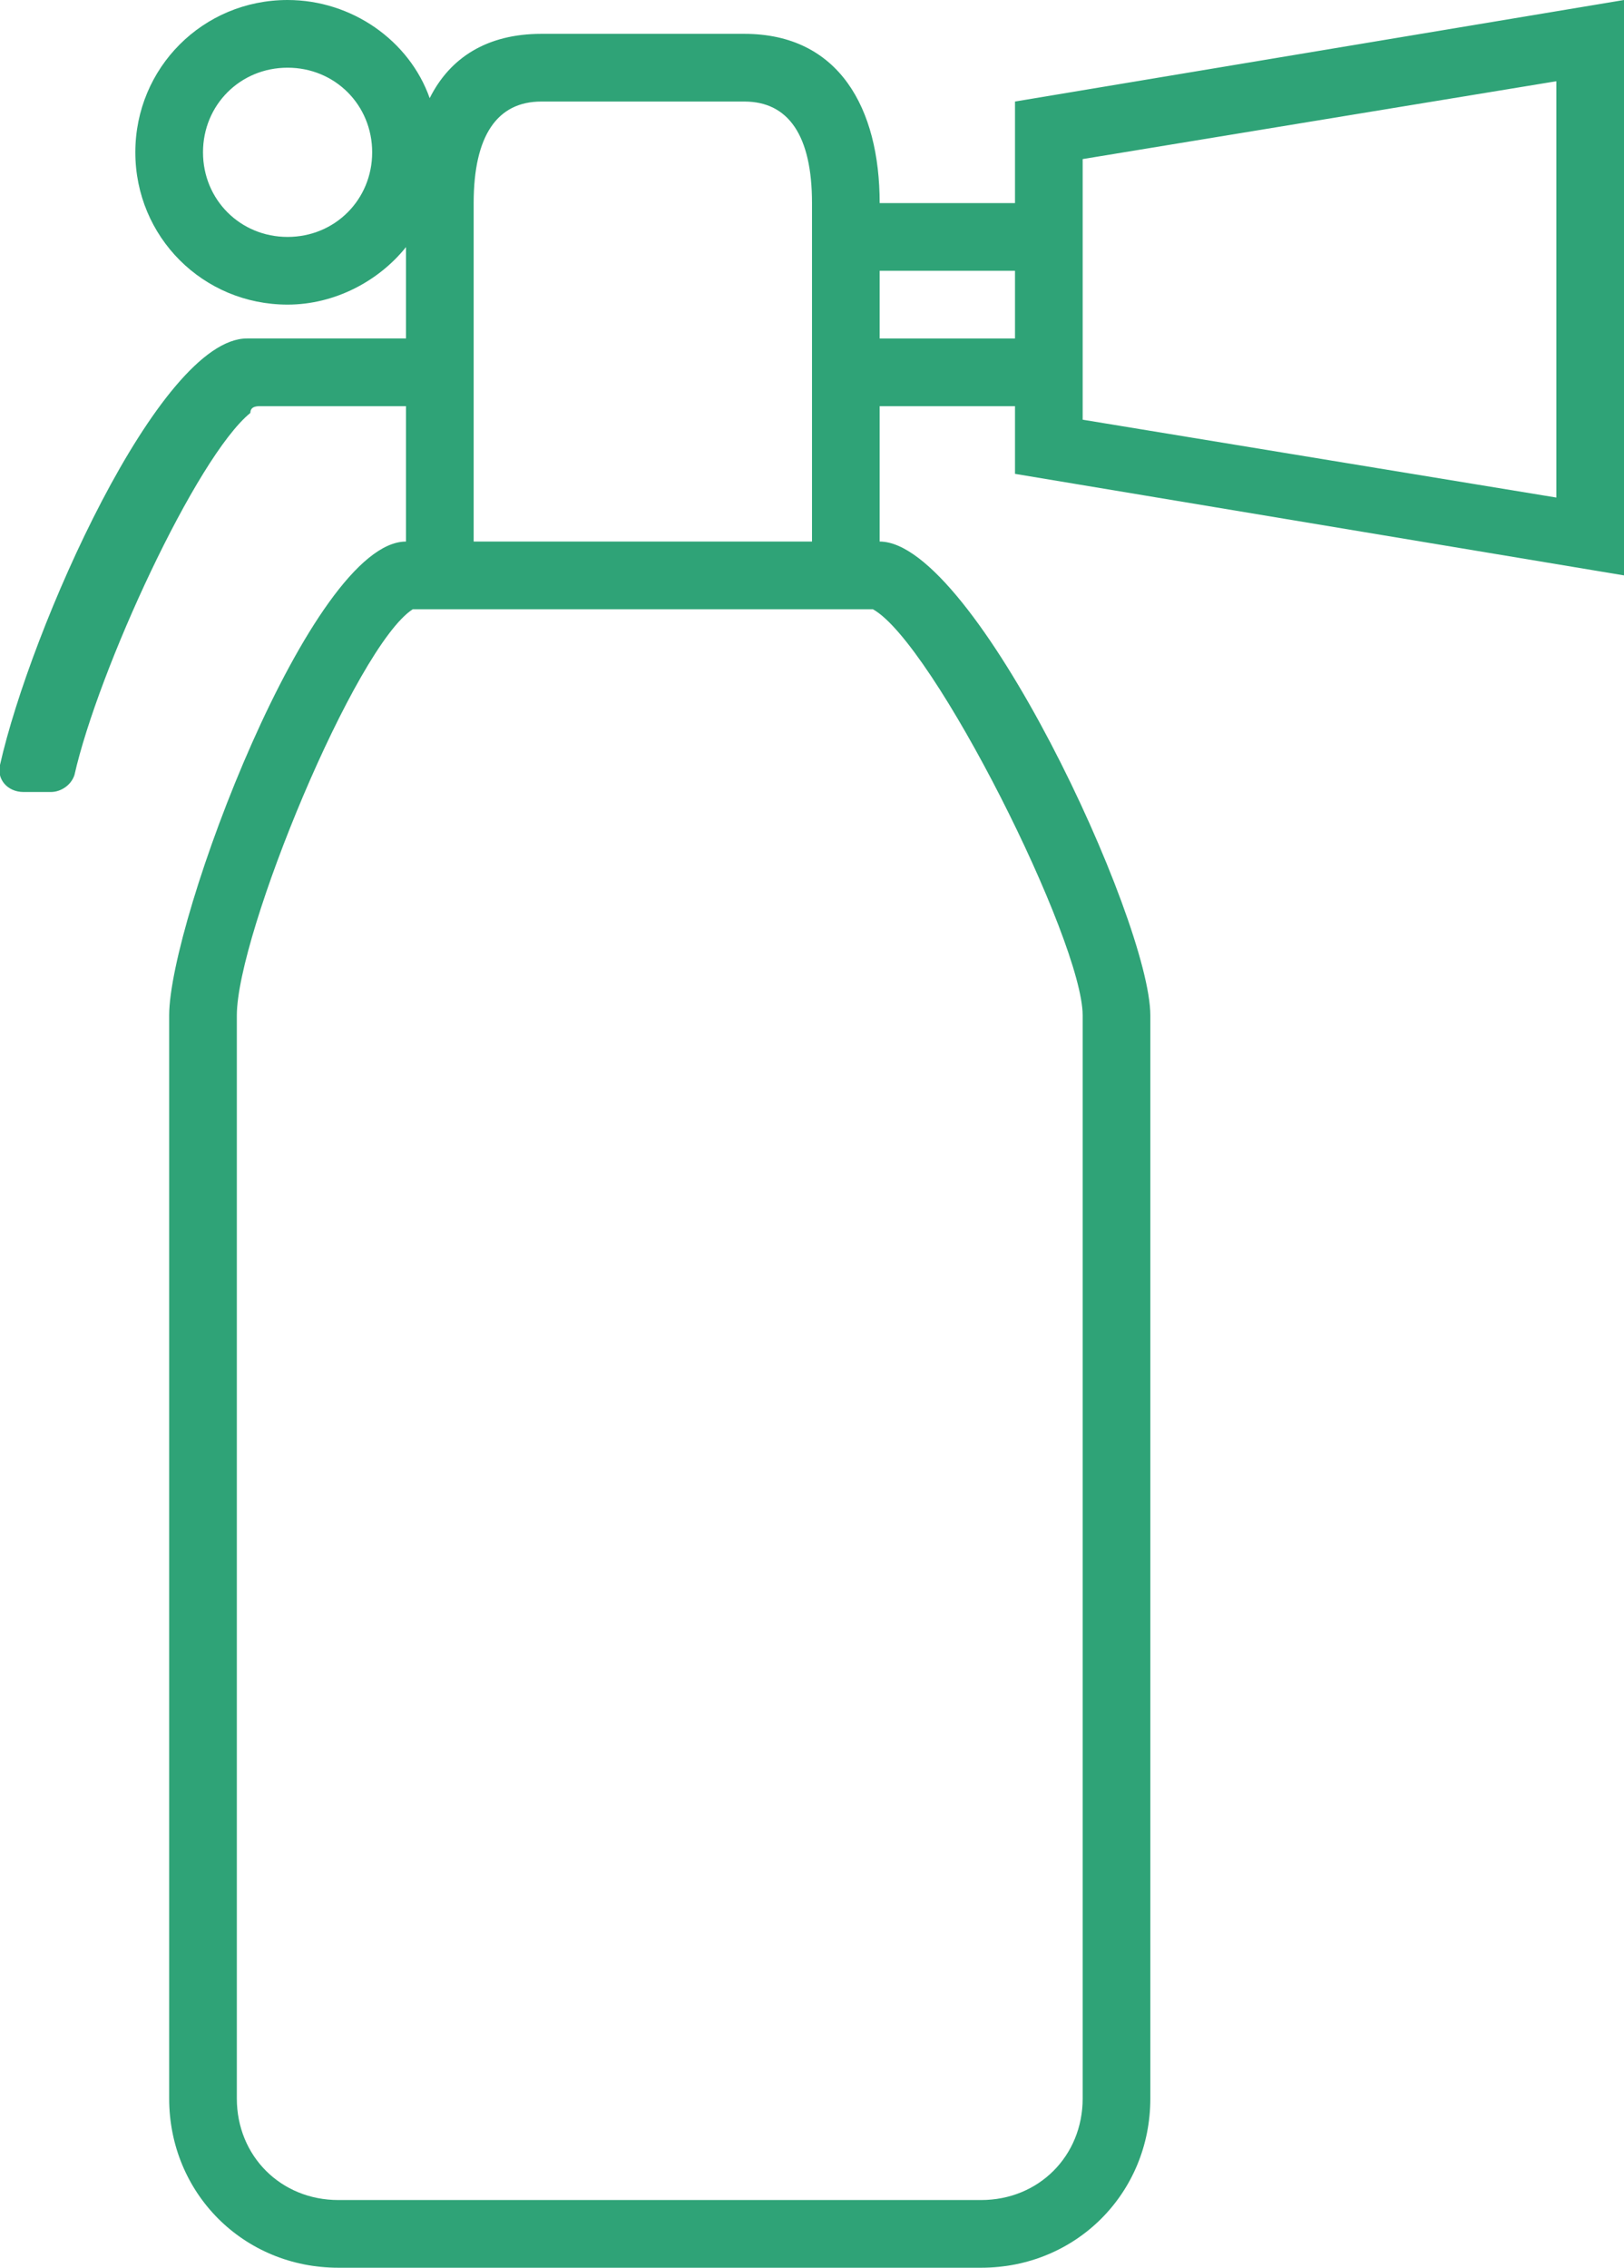 <svg fill="#2fa377" xmlns="http://www.w3.org/2000/svg" viewBox="0 0 48 67"><path d="M48 17V0L30 3v3h-4c0-2.8-1.2-5-4-5h-6c-1.6 0-2.7.7-3.3 1.9C12.1 1.2 10.4 0 8.5 0 6 0 4 2 4 4.5S6 9 8.5 9c1.4 0 2.7-.7 3.5-1.7V10H7.3C4.7 10 .9 18.6 0 22.6c-.1.4.2.8.7.8h.8c.3 0 .6-.2.7-.5.7-3.1 3.6-9.4 5.2-10.7 0-.2.2-.2.3-.2H12v4c-2.8 0-7 11.2-7 14v32c0 2.8 2.2 5 5 5h19c2.8 0 5-2.2 5-5V30c0-2.8-5.2-14-8-14v-4h4v2l18 3zM8.5 7C7.1 7 6 5.9 6 4.5S7.1 2 8.5 2 11 3.1 11 4.5 9.9 7 8.5 7zM32 4.7l14-2.3v12.3l-14-2.3V4.7zM32 30v32c0 1.7-1.3 3-3 3H10c-1.7 0-3-1.3-3-3V30c0-2.4 3.5-10.9 5.2-12h13.6c1.8 1 6.2 9.8 6.2 12zm-8-14H14V6c0-2 .7-3 2-3h6c1.3 0 2 1 2 3v10zm2-6V8h4v2h-4z"/></svg>
